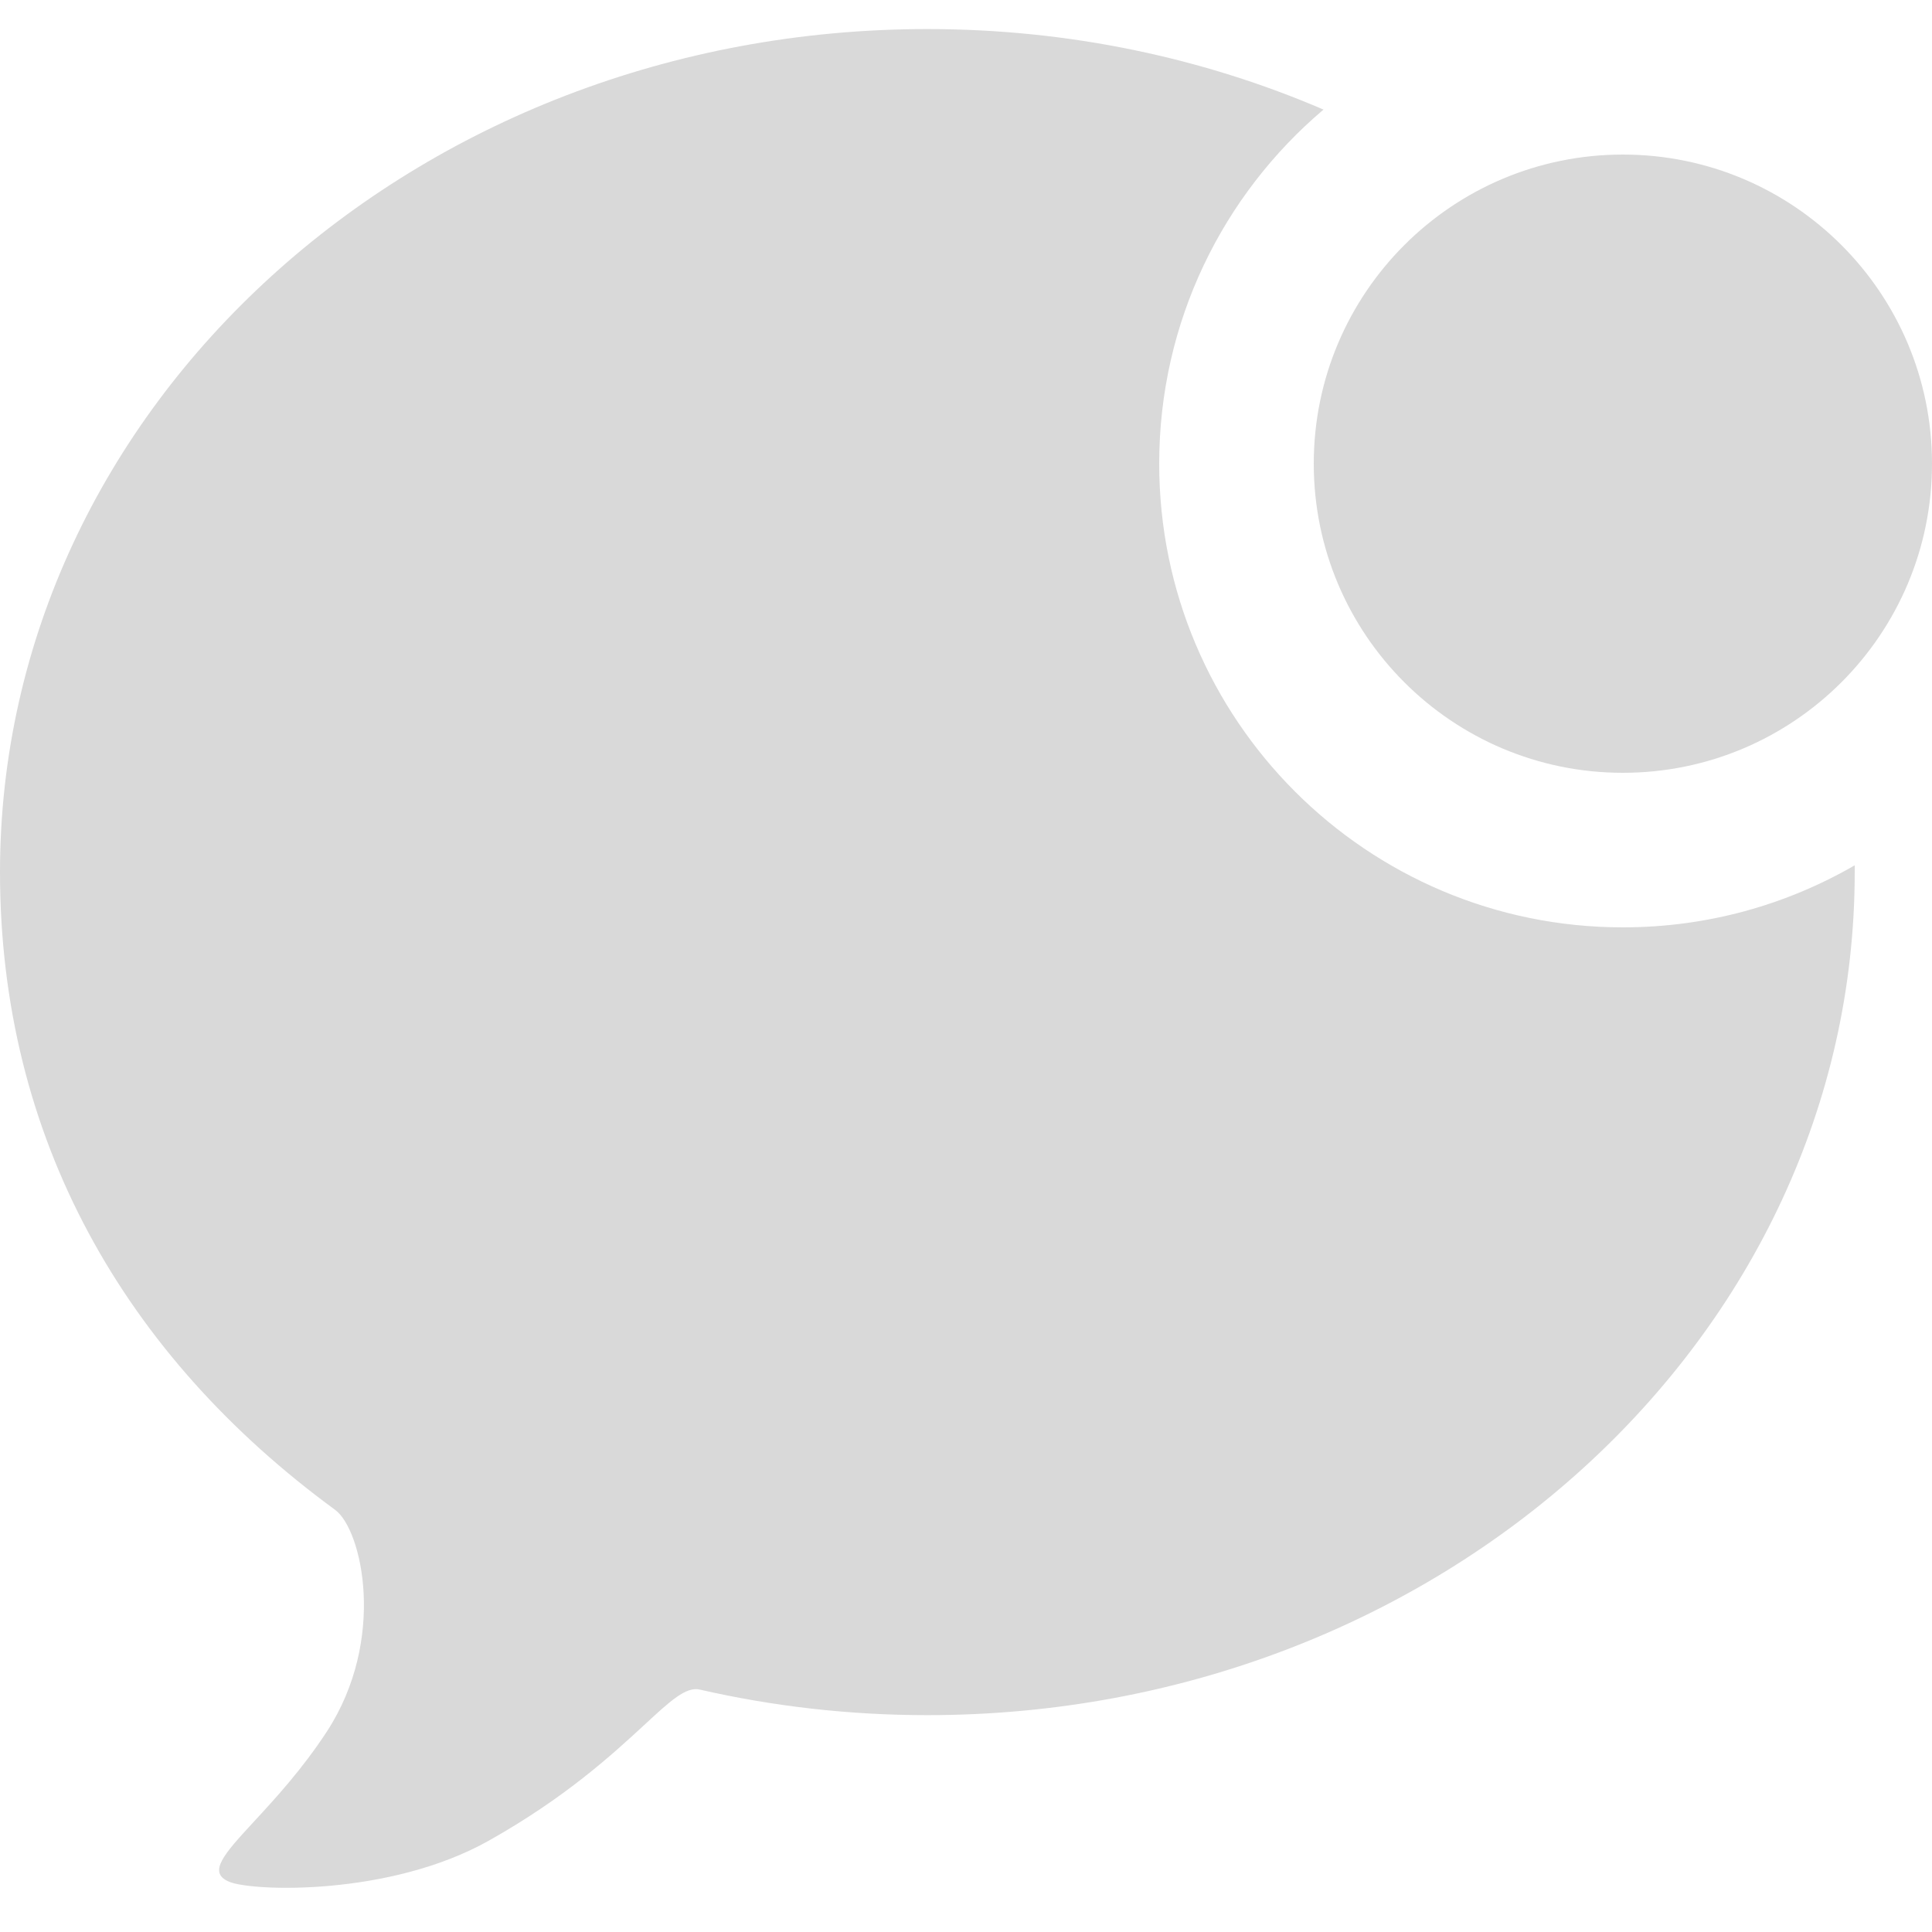 <svg width="25" height="25" viewBox="0 0 25 25" fill="none" xmlns="http://www.w3.org/2000/svg">
<path d="M12 0.376C13.834 0.376 15.572 0.75 17.126 1.418C15.826 2.519 15 4.163 15 6C15 9.314 17.686 12 21 12C22.093 12 23.117 11.708 24 11.197C24 11.227 24 11.256 24 11.285C24 17.31 18.627 22.194 12 22.194C10.984 22.194 9.997 22.079 9.055 21.863C8.877 21.822 8.674 22.009 8.337 22.321C7.928 22.698 7.321 23.259 6.32 23.821C5.04 24.538 3.266 24.476 2.966 24.35C2.679 24.23 2.9 23.99 3.29 23.567C3.56 23.275 3.91 22.895 4.229 22.407C5.007 21.214 4.686 19.793 4.336 19.537C1.605 17.538 0 14.721 0 11.285C0 5.26 5.373 0.376 12 0.376Z" fill="#D9D9D9"/>
<path d="M21 10C23.209 10 25 8.209 25 6C25 3.791 23.209 2 21 2C18.791 2 17 3.791 17 6C17 8.209 18.791 10 21 10Z" fill="#D9D9D9"/>
</svg>
